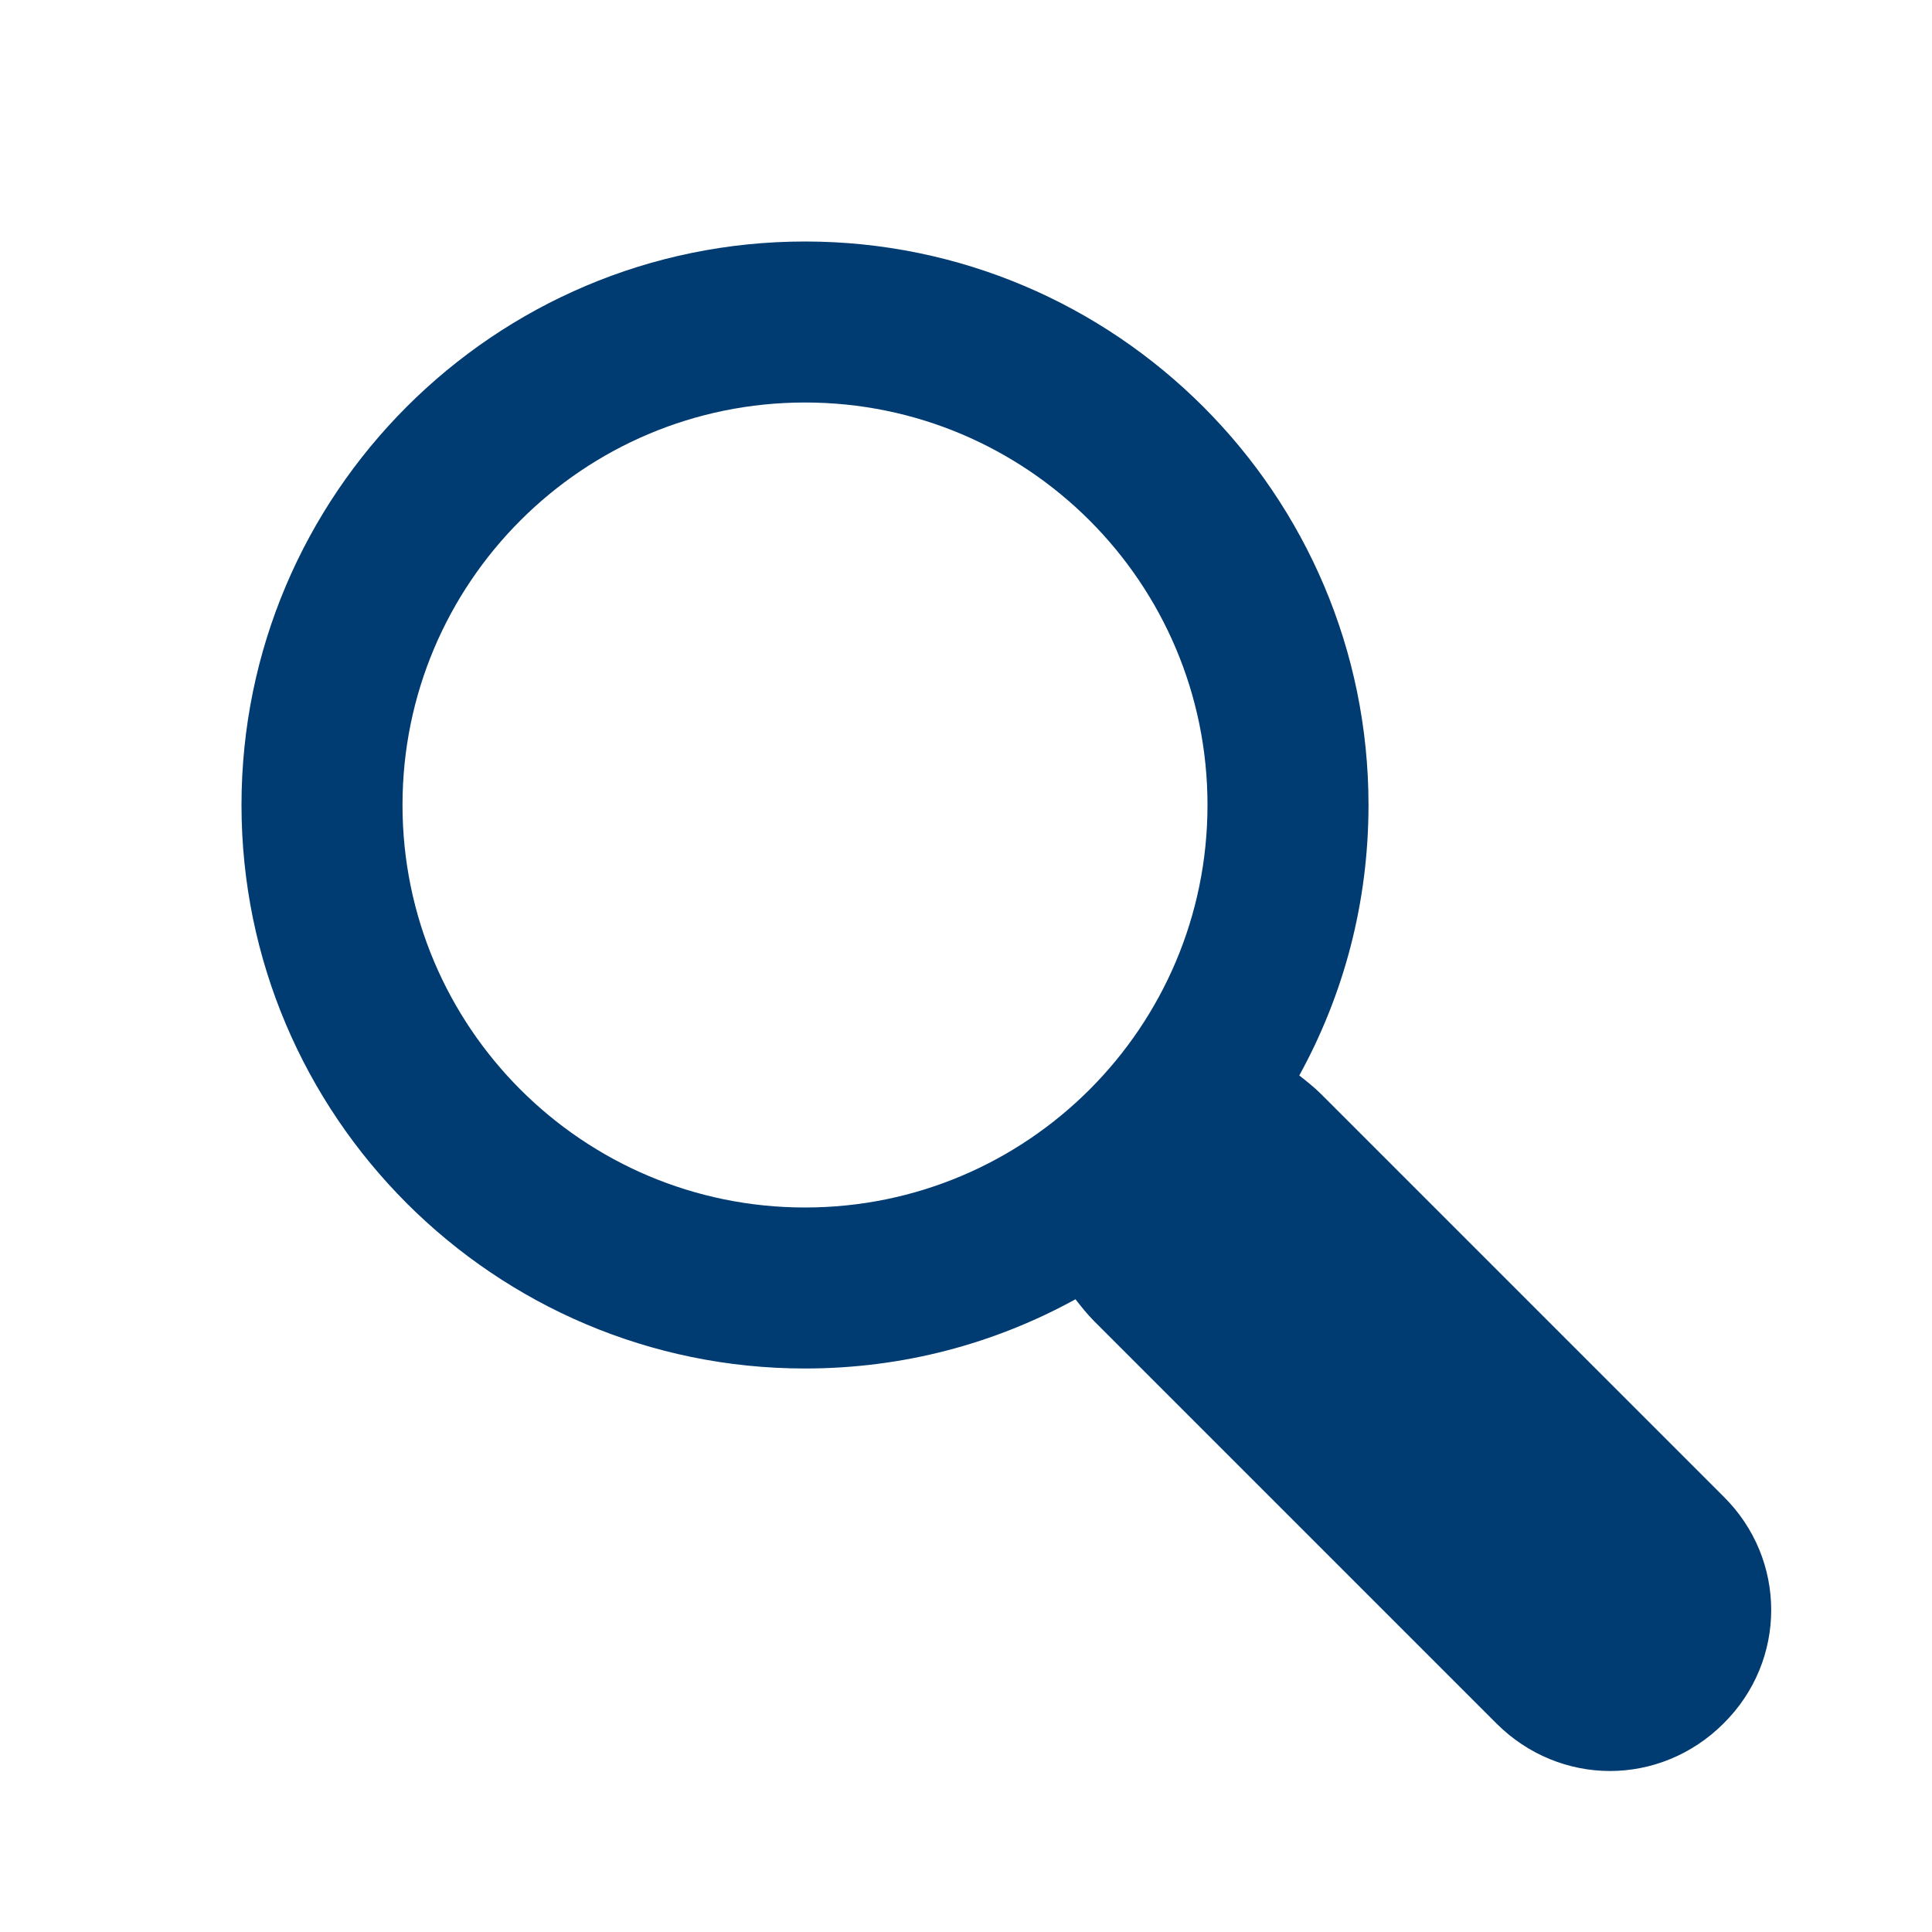 <svg width="24" height="24" viewBox="0 0 24 24" fill="none" xmlns="http://www.w3.org/2000/svg">
<path d="M21.41 18.59L16.41 13.59C16.33 13.51 16.23 13.43 16.14 13.36C16.69 12.36 17 11.22 17 10C17 6.14 13.86 3 10 3C6.14 3 3 6.14 3 10C3 13.86 6.14 17 10 17C11.22 17 12.36 16.69 13.36 16.14C13.43 16.23 13.51 16.33 13.59 16.41L18.59 21.41C18.98 21.8 19.49 22 20 22C20.51 22 21.02 21.8 21.41 21.41C22.2 20.63 22.2 19.37 21.41 18.59ZM5 10C5 7.24 7.24 5 10 5C12.76 5 15 7.24 15 10C15 12.76 12.76 15 10 15C7.24 15 5 12.76 5 10Z" fill="#003B71"/>
</svg>
